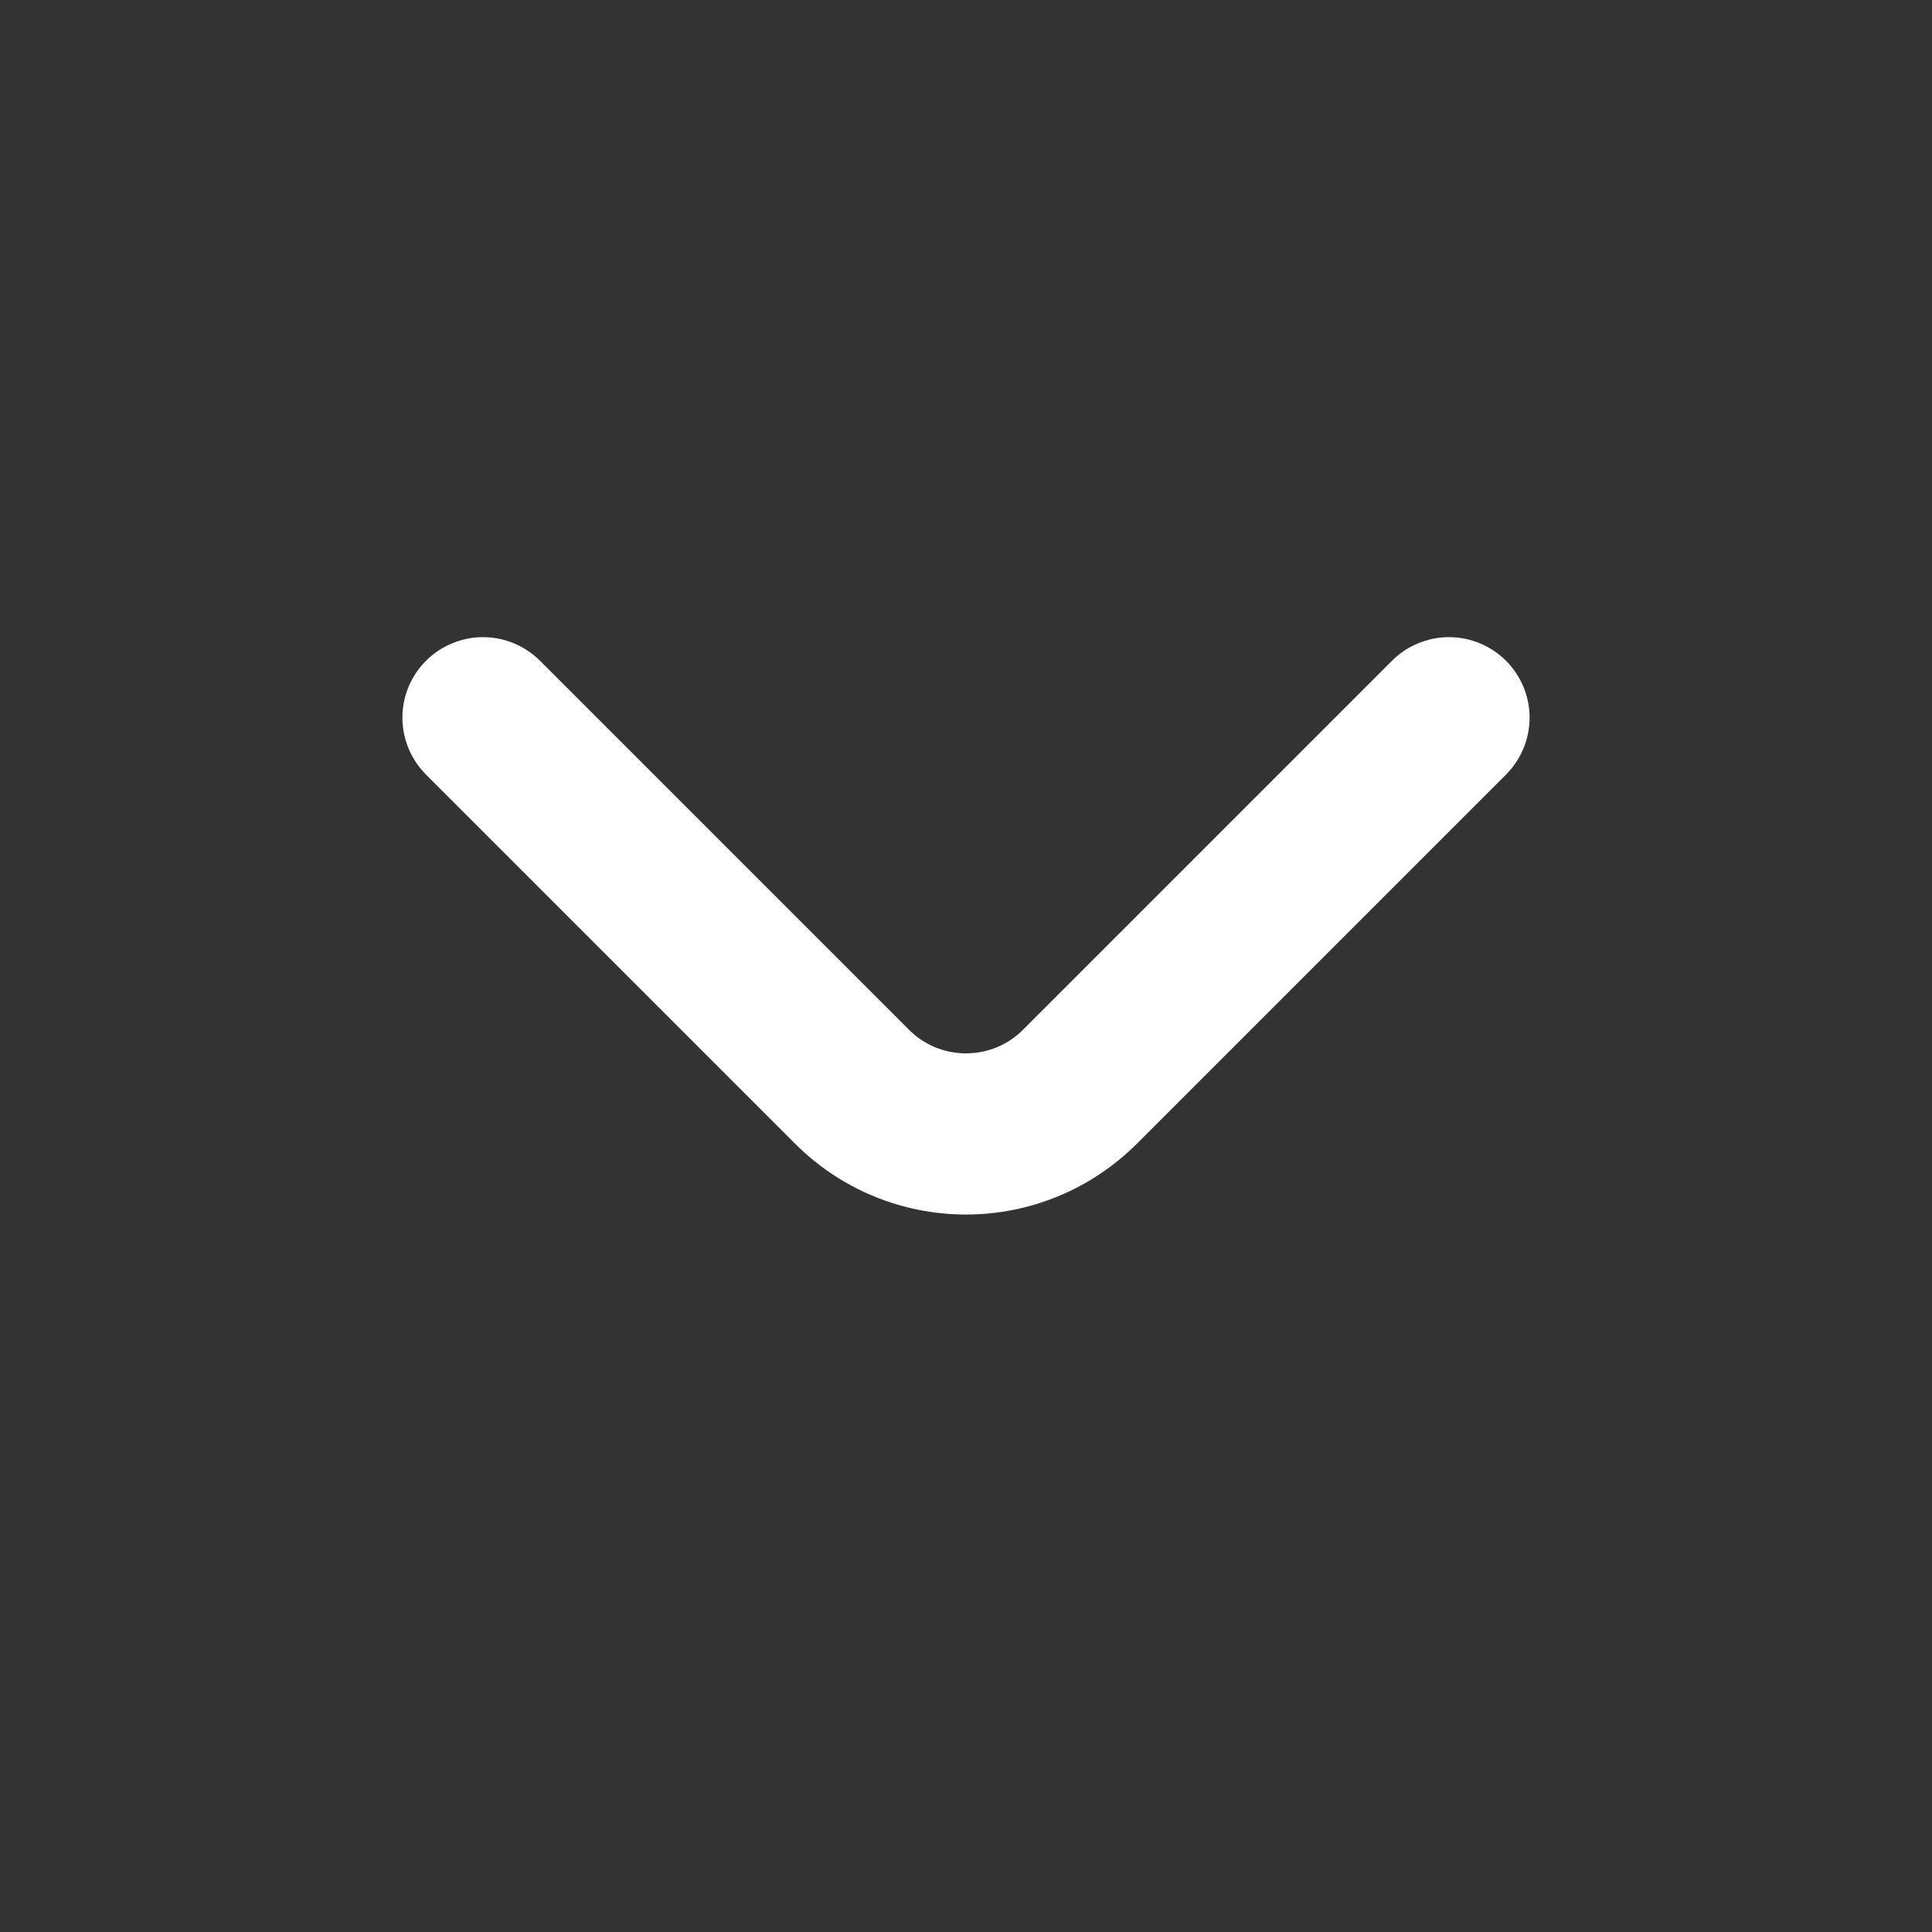 <svg width="14" height="14" viewBox="0 0 14 14" fill="none" xmlns="http://www.w3.org/2000/svg">
<rect x="0" y="0" width="14" height="14" fill="#333333" stroke="none"/>
<path d="M10.914 4.789C10.86 4.735 10.795 4.691 10.724 4.662C10.653 4.632 10.577 4.617 10.5 4.617C10.423 4.617 10.347 4.632 10.276 4.662C10.204 4.691 10.14 4.735 10.086 4.789L7.414 7.461C7.36 7.516 7.295 7.559 7.224 7.589C7.153 7.618 7.077 7.633 7 7.633C6.923 7.633 6.847 7.618 6.776 7.589C6.705 7.559 6.64 7.516 6.586 7.461L3.914 4.789C3.86 4.735 3.795 4.691 3.724 4.662C3.653 4.632 3.577 4.617 3.5 4.617C3.423 4.617 3.347 4.632 3.276 4.662C3.205 4.691 3.14 4.735 3.086 4.789C2.977 4.899 2.916 5.046 2.916 5.2C2.916 5.355 2.977 5.502 3.086 5.612L5.763 8.289C6.091 8.617 6.536 8.801 7 8.801C7.464 8.801 7.908 8.617 8.237 8.289L10.914 5.612C11.023 5.502 11.084 5.355 11.084 5.2C11.084 5.046 11.023 4.899 10.914 4.789Z" fill="white"/>
</svg>
